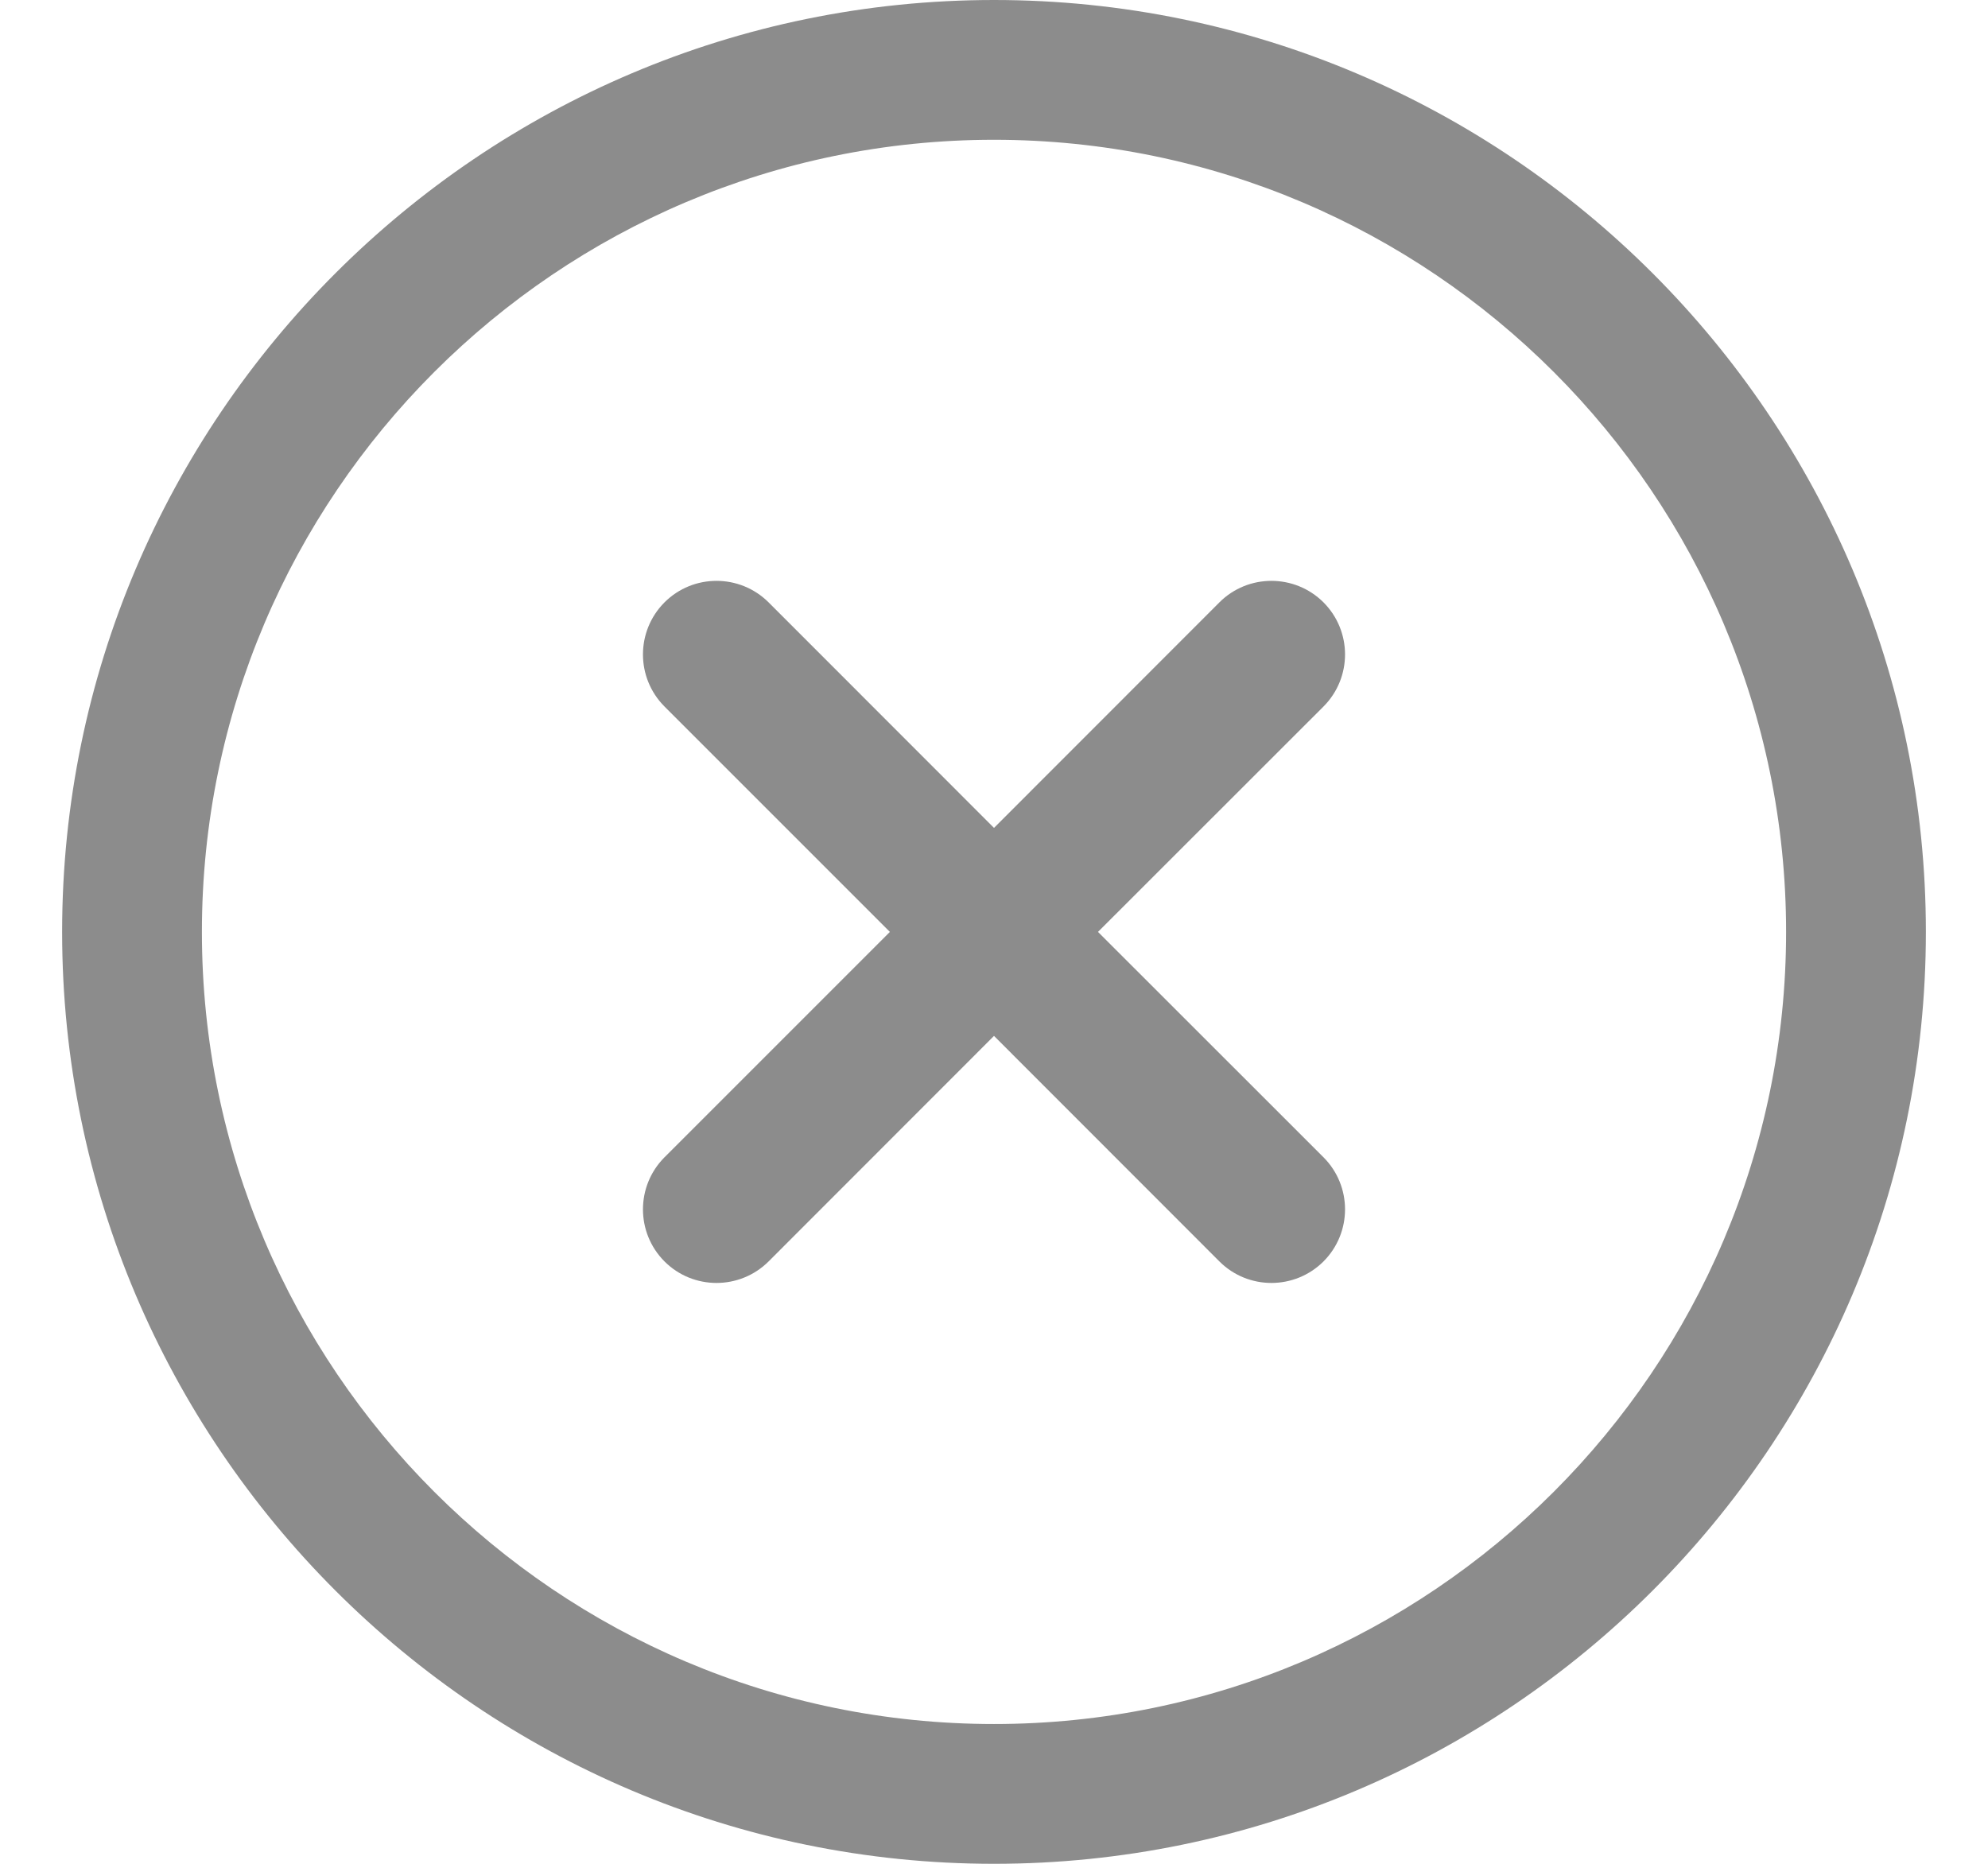 <svg width="16" height="15" viewBox="0 0 16 15" fill="none" xmlns="http://www.w3.org/2000/svg">
<path fill-rule="evenodd" clip-rule="evenodd" d="M8 0C12.136 0 15.5 3.365 15.5 7.5C15.5 11.636 12.136 15 8 15C3.865 15 0.5 11.636 0.5 7.5C0.5 3.365 3.865 0 8 0ZM8 1.125C4.485 1.125 1.625 3.985 1.625 7.5C1.625 11.015 4.485 13.875 8 13.875C11.515 13.875 14.375 11.015 14.375 7.5C14.375 3.985 11.515 1.125 8 1.125Z" fill="#8C8C8C"/>
<path fill-rule="evenodd" clip-rule="evenodd" d="M6.186 4.848C5.954 4.617 5.579 4.617 5.348 4.848C5.117 5.08 5.117 5.454 5.348 5.686L7.162 7.5L5.348 9.314C5.117 9.546 5.117 9.92 5.348 10.152C5.579 10.383 5.954 10.383 6.186 10.152L8 8.337L9.814 10.152C10.045 10.383 10.42 10.383 10.652 10.152C10.883 9.92 10.883 9.546 10.652 9.314L8.837 7.5L10.652 5.686C10.883 5.454 10.883 5.08 10.652 4.848C10.42 4.617 10.045 4.617 9.814 4.848L8 6.663L6.186 4.848Z" fill="#8C8C8C"/>
</svg>
